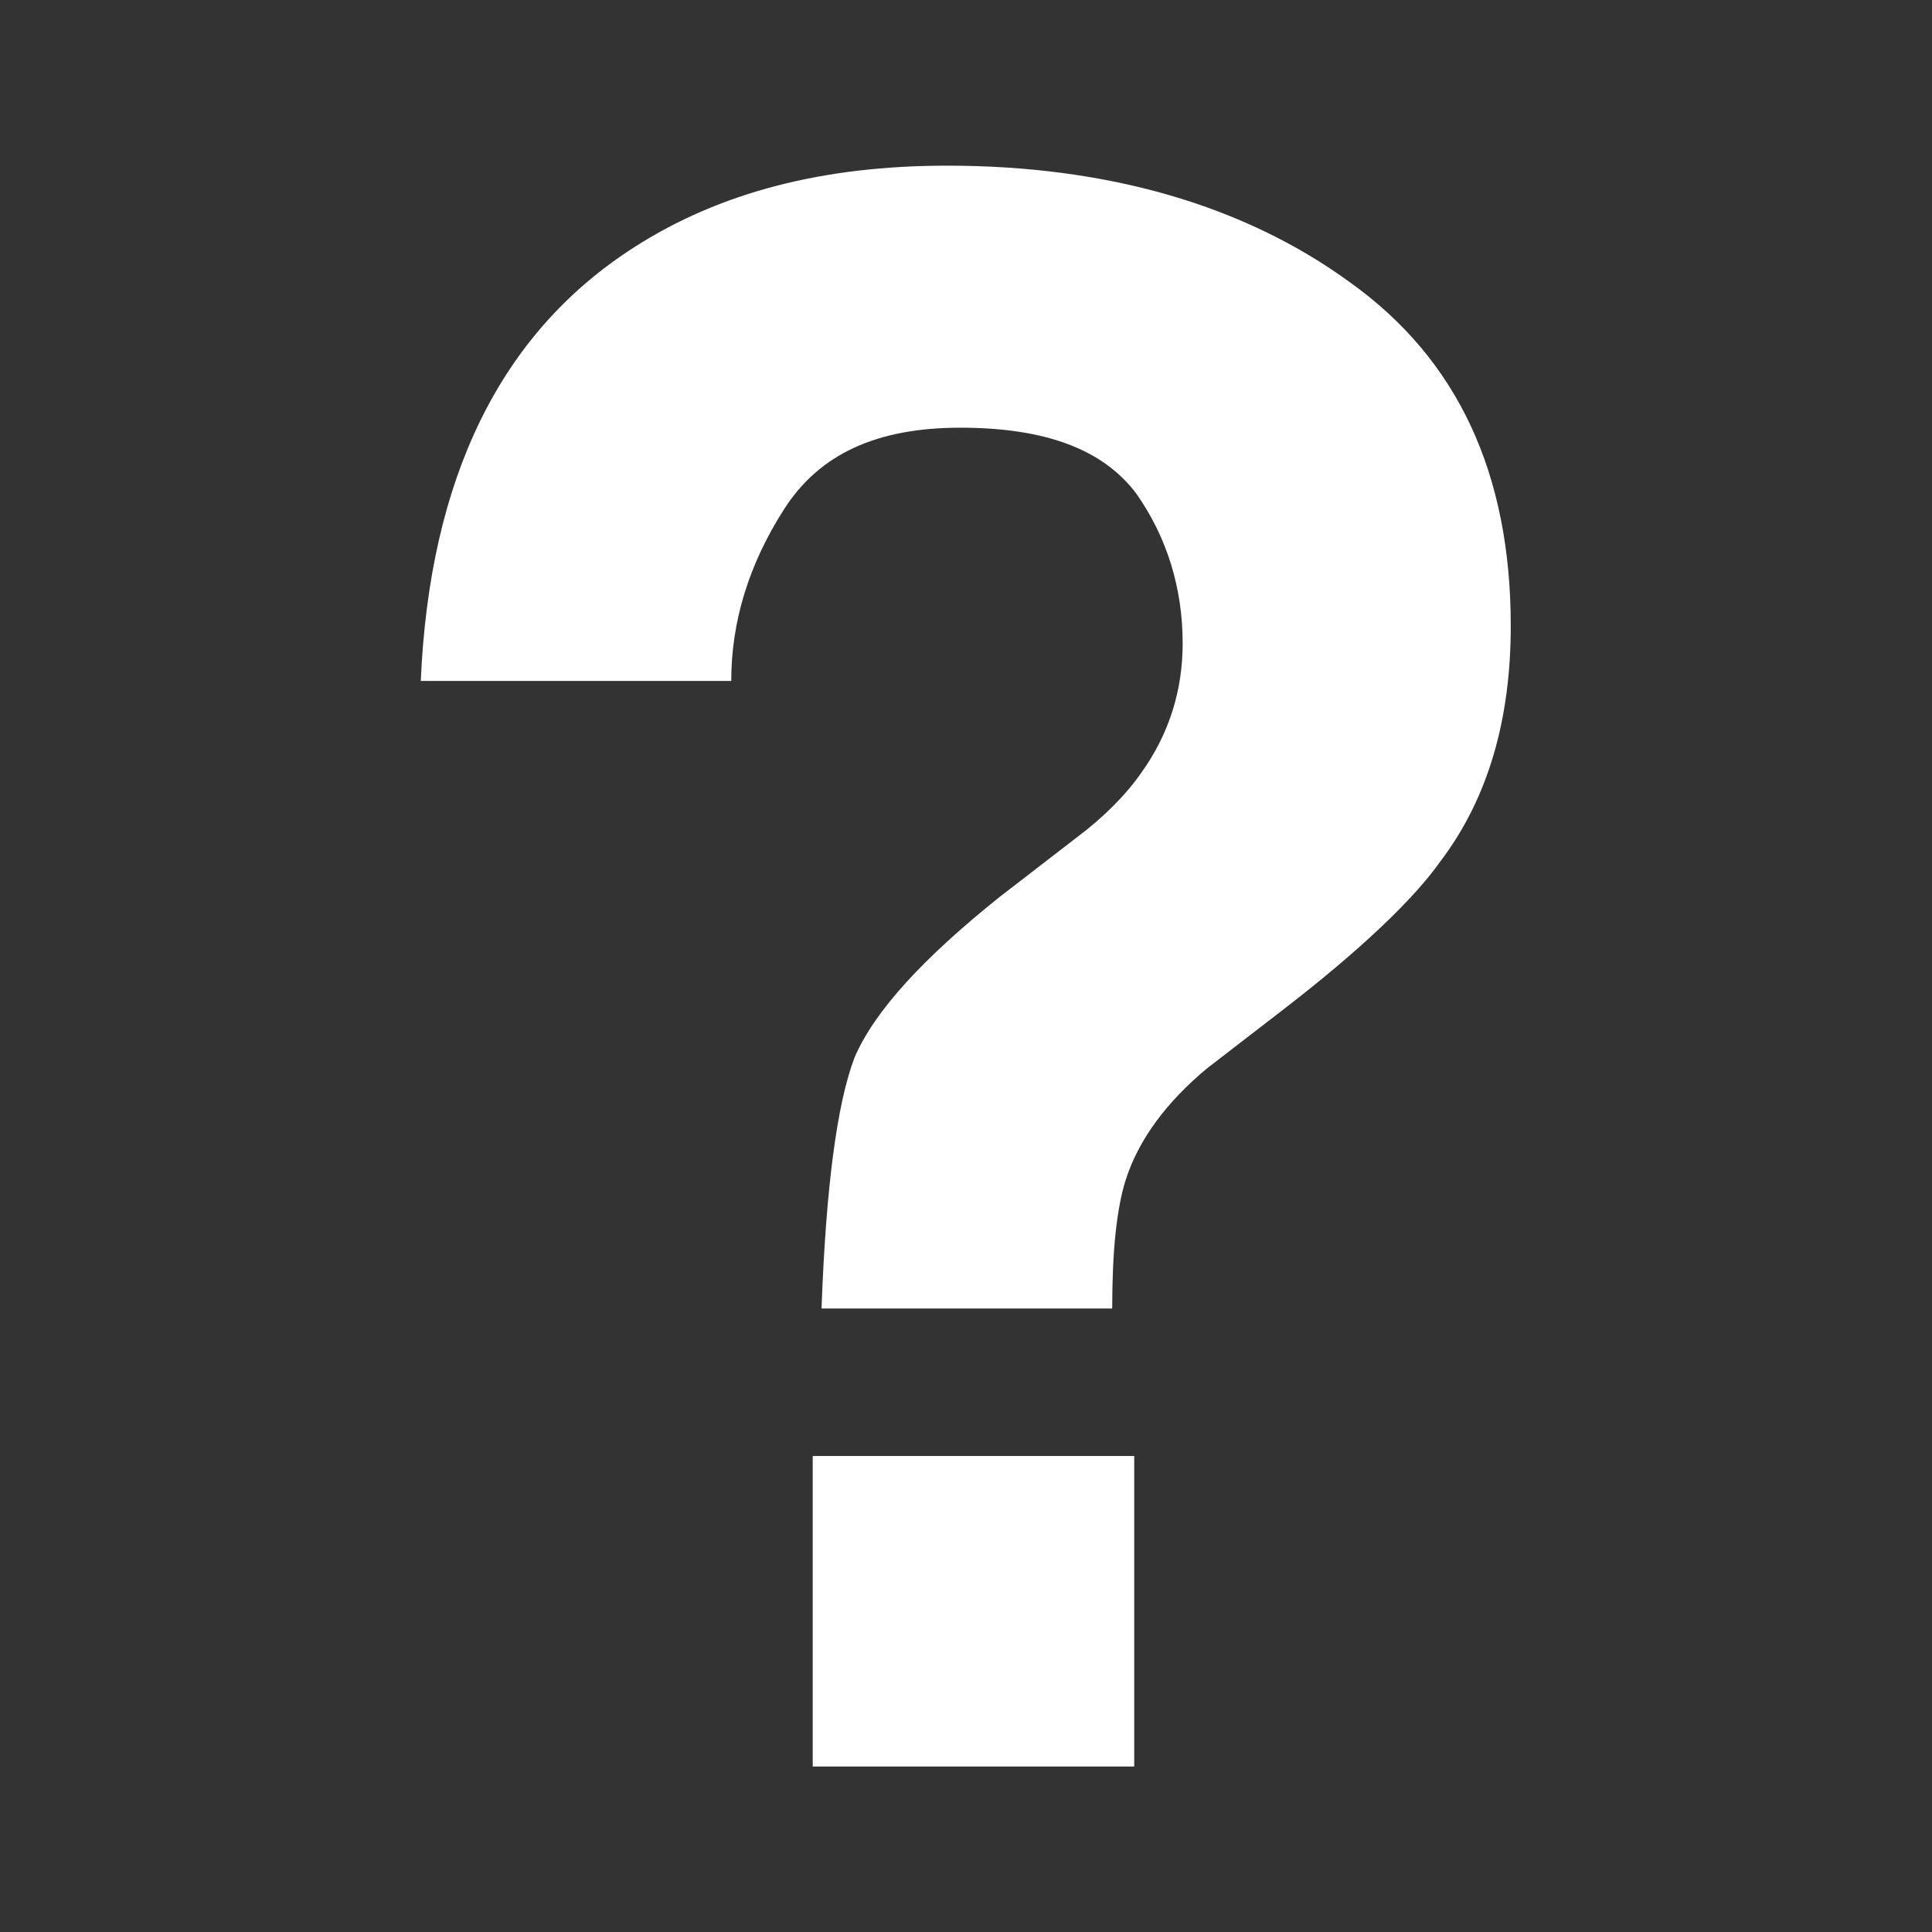 <?xml version="1.0" encoding="UTF-8" standalone="no"?>
<!DOCTYPE svg PUBLIC "-//W3C//DTD SVG 1.1//EN" "http://www.w3.org/Graphics/SVG/1.1/DTD/svg11.dtd">
<svg width="100%" height="100%" viewBox="0 0 32 32" version="1.1" xmlns="http://www.w3.org/2000/svg" xmlns:xlink="http://www.w3.org/1999/xlink" xml:space="preserve" xmlns:serif="http://www.serif.com/" style="fill-rule:evenodd;clip-rule:evenodd;stroke-linejoin:round;stroke-miterlimit:2;">
    <rect x="0" y="0" width="32" height="32" fill="#333333" stroke="none"/>
    <g transform="matrix(36.472,0,0,36.472,4.781,29.259)">
        <path d="M0.238,-0.141L0.384,-0.141L0.384,0L0.238,0L0.238,-0.141ZM0.06,-0.493C0.064,-0.585 0.096,-0.651 0.157,-0.69C0.196,-0.715 0.243,-0.727 0.299,-0.727C0.372,-0.727 0.434,-0.709 0.482,-0.674C0.531,-0.639 0.555,-0.587 0.555,-0.518C0.555,-0.476 0.545,-0.44 0.523,-0.411C0.511,-0.394 0.487,-0.371 0.452,-0.344L0.417,-0.317C0.399,-0.302 0.386,-0.285 0.38,-0.266C0.376,-0.253 0.374,-0.234 0.374,-0.208L0.242,-0.208C0.244,-0.263 0.249,-0.301 0.257,-0.322C0.266,-0.343 0.288,-0.367 0.323,-0.395L0.358,-0.422C0.37,-0.431 0.38,-0.441 0.387,-0.451C0.4,-0.469 0.406,-0.489 0.406,-0.51C0.406,-0.535 0.399,-0.558 0.385,-0.578C0.37,-0.598 0.344,-0.608 0.305,-0.608C0.267,-0.608 0.241,-0.596 0.225,-0.571C0.209,-0.546 0.201,-0.52 0.201,-0.493L0.06,-0.493Z" style="fill:white;fill-rule:nonzero;"/>
    </g>
</svg>
